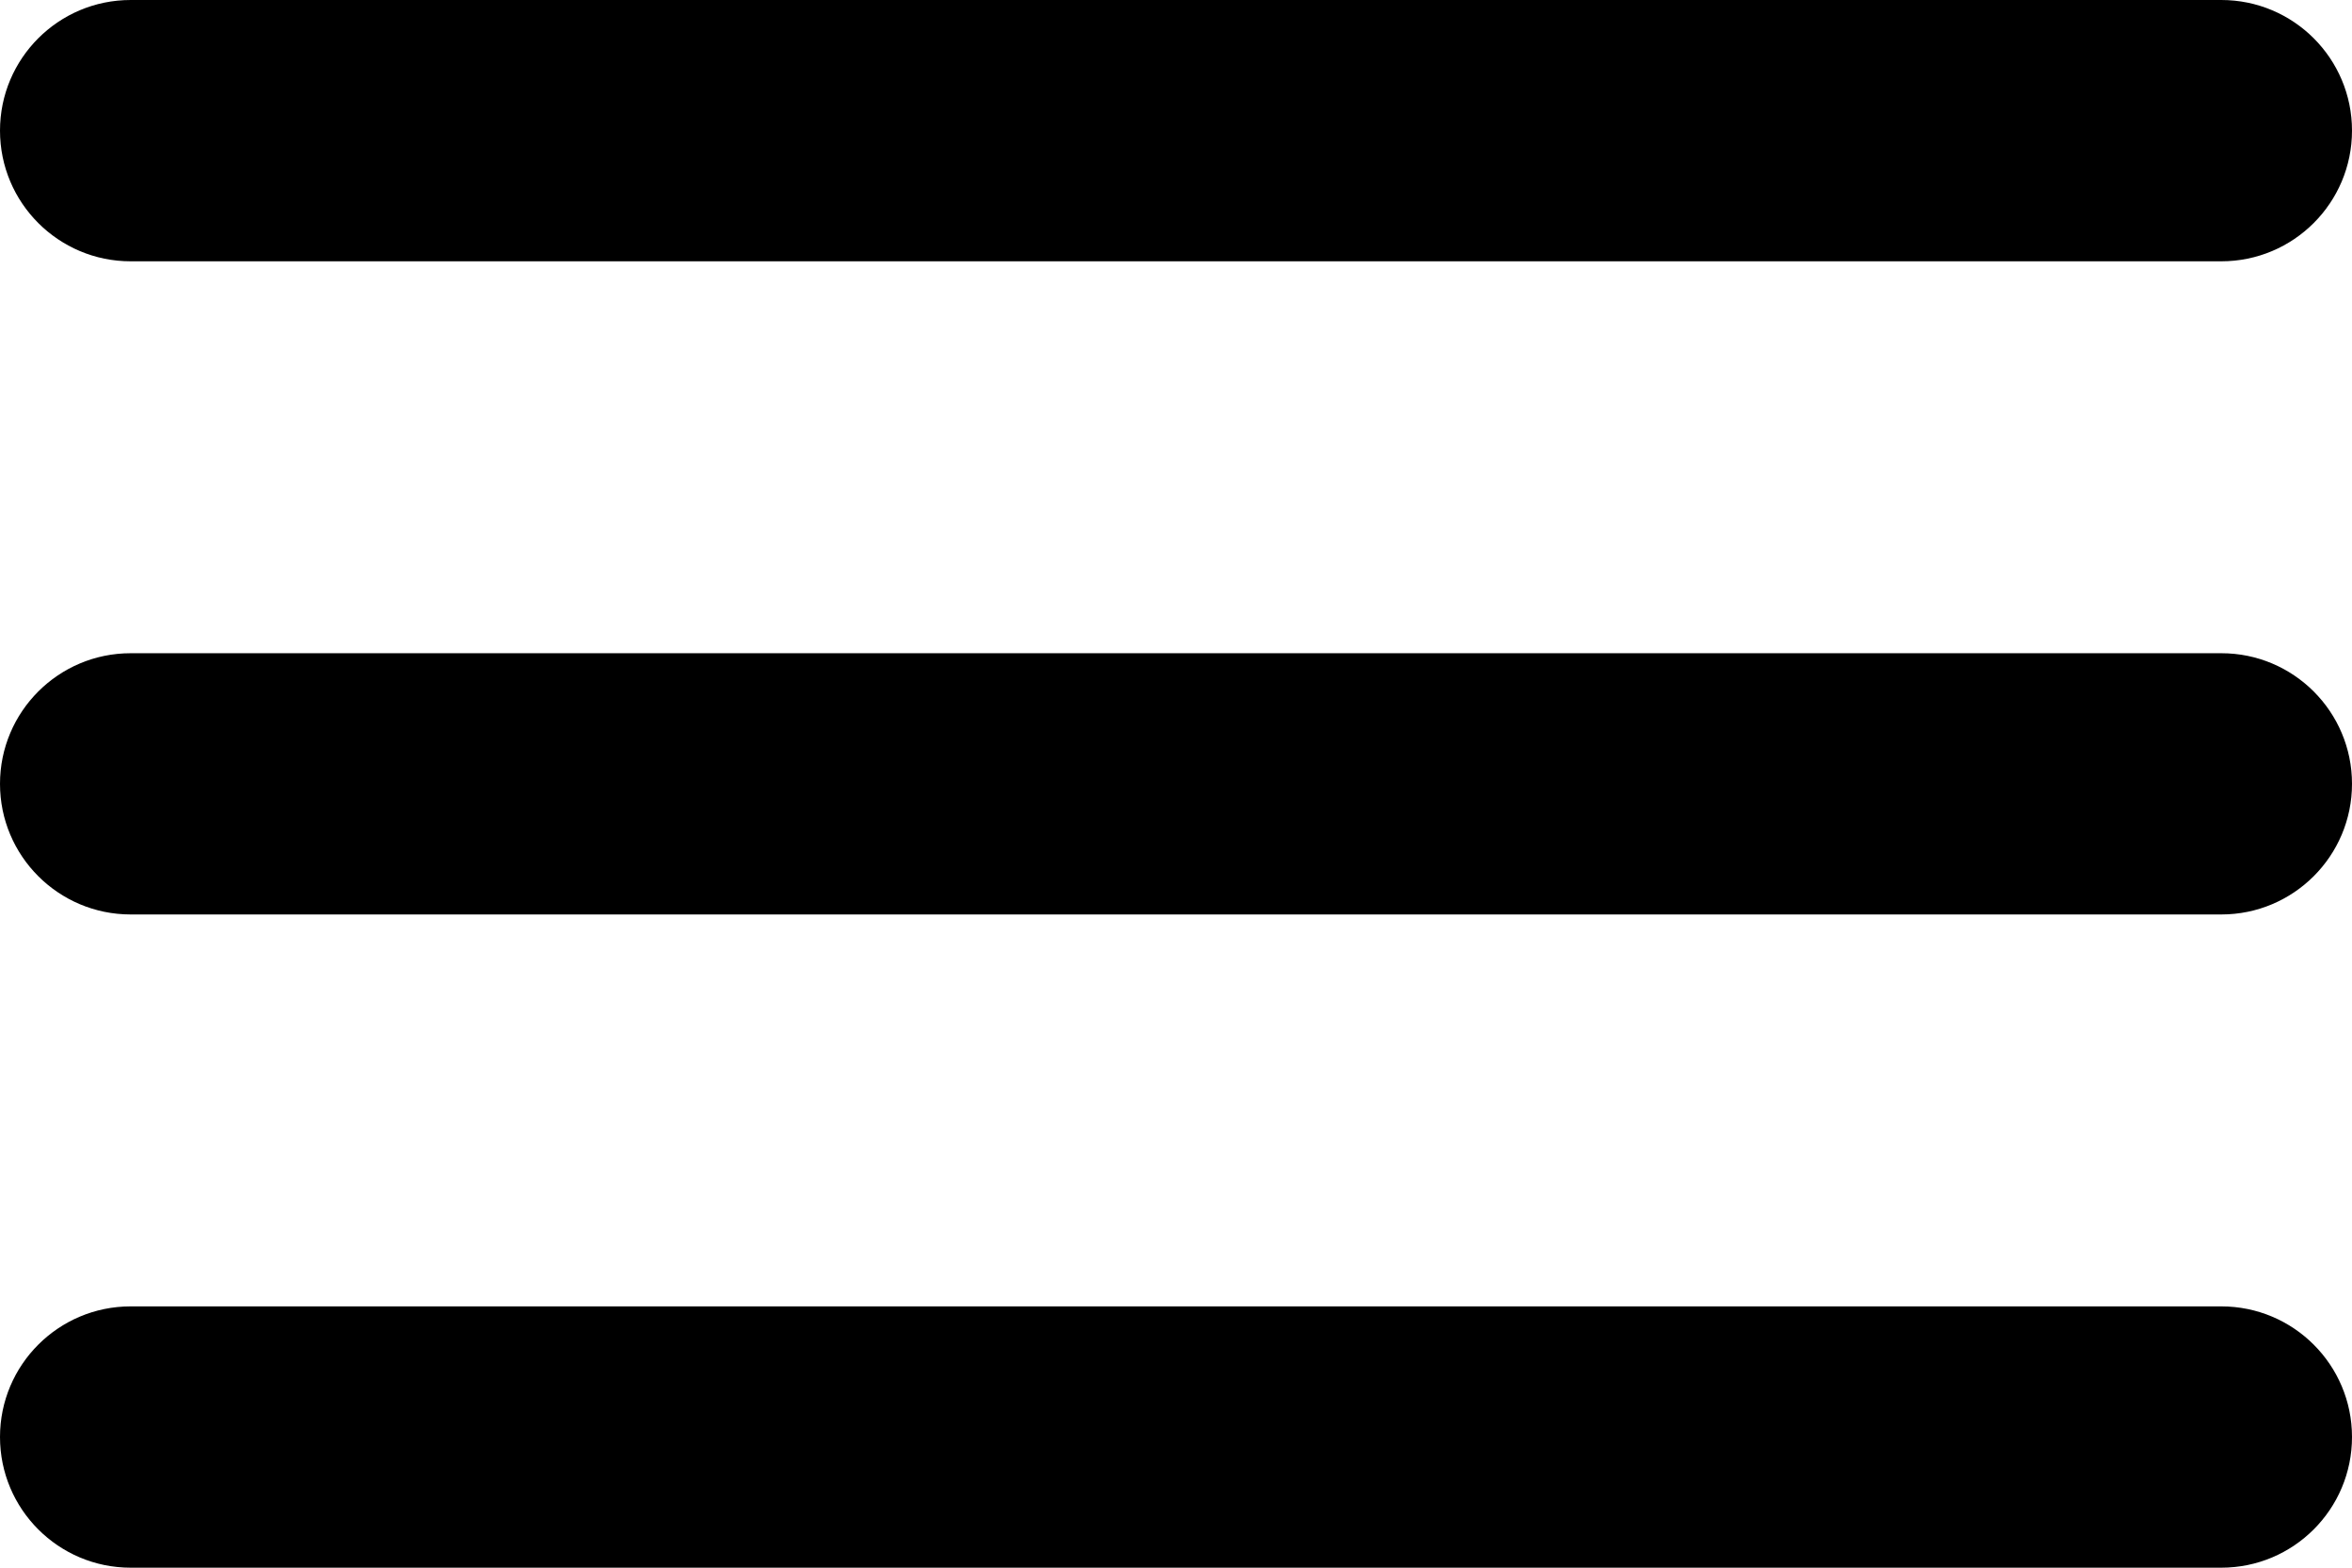 <svg width="33" height="22" viewBox="0 0 33 22" fill="none" xmlns="http://www.w3.org/2000/svg">
<path d="M0 20.166C0 21.179 0.821 22 1.833 22H31.166C32.179 22 33 21.179 33 20.166V20.166C33 19.154 32.179 18.333 31.166 18.333H1.833C0.821 18.333 0 19.154 0 20.166V20.166ZM0 11C0 12.012 0.821 12.833 1.833 12.833H31.167C32.179 12.833 33 12.012 33 11V11C33 9.988 32.179 9.167 31.167 9.167H1.833C0.821 9.167 0 9.988 0 11V11ZM1.833 0C0.821 0 0 0.821 0 1.833V1.833C0 2.846 0.821 3.667 1.833 3.667H31.166C32.179 3.667 33 2.846 33 1.833V1.833C33 0.821 32.179 0 31.166 0H1.833Z" fill="black"/>
</svg>
